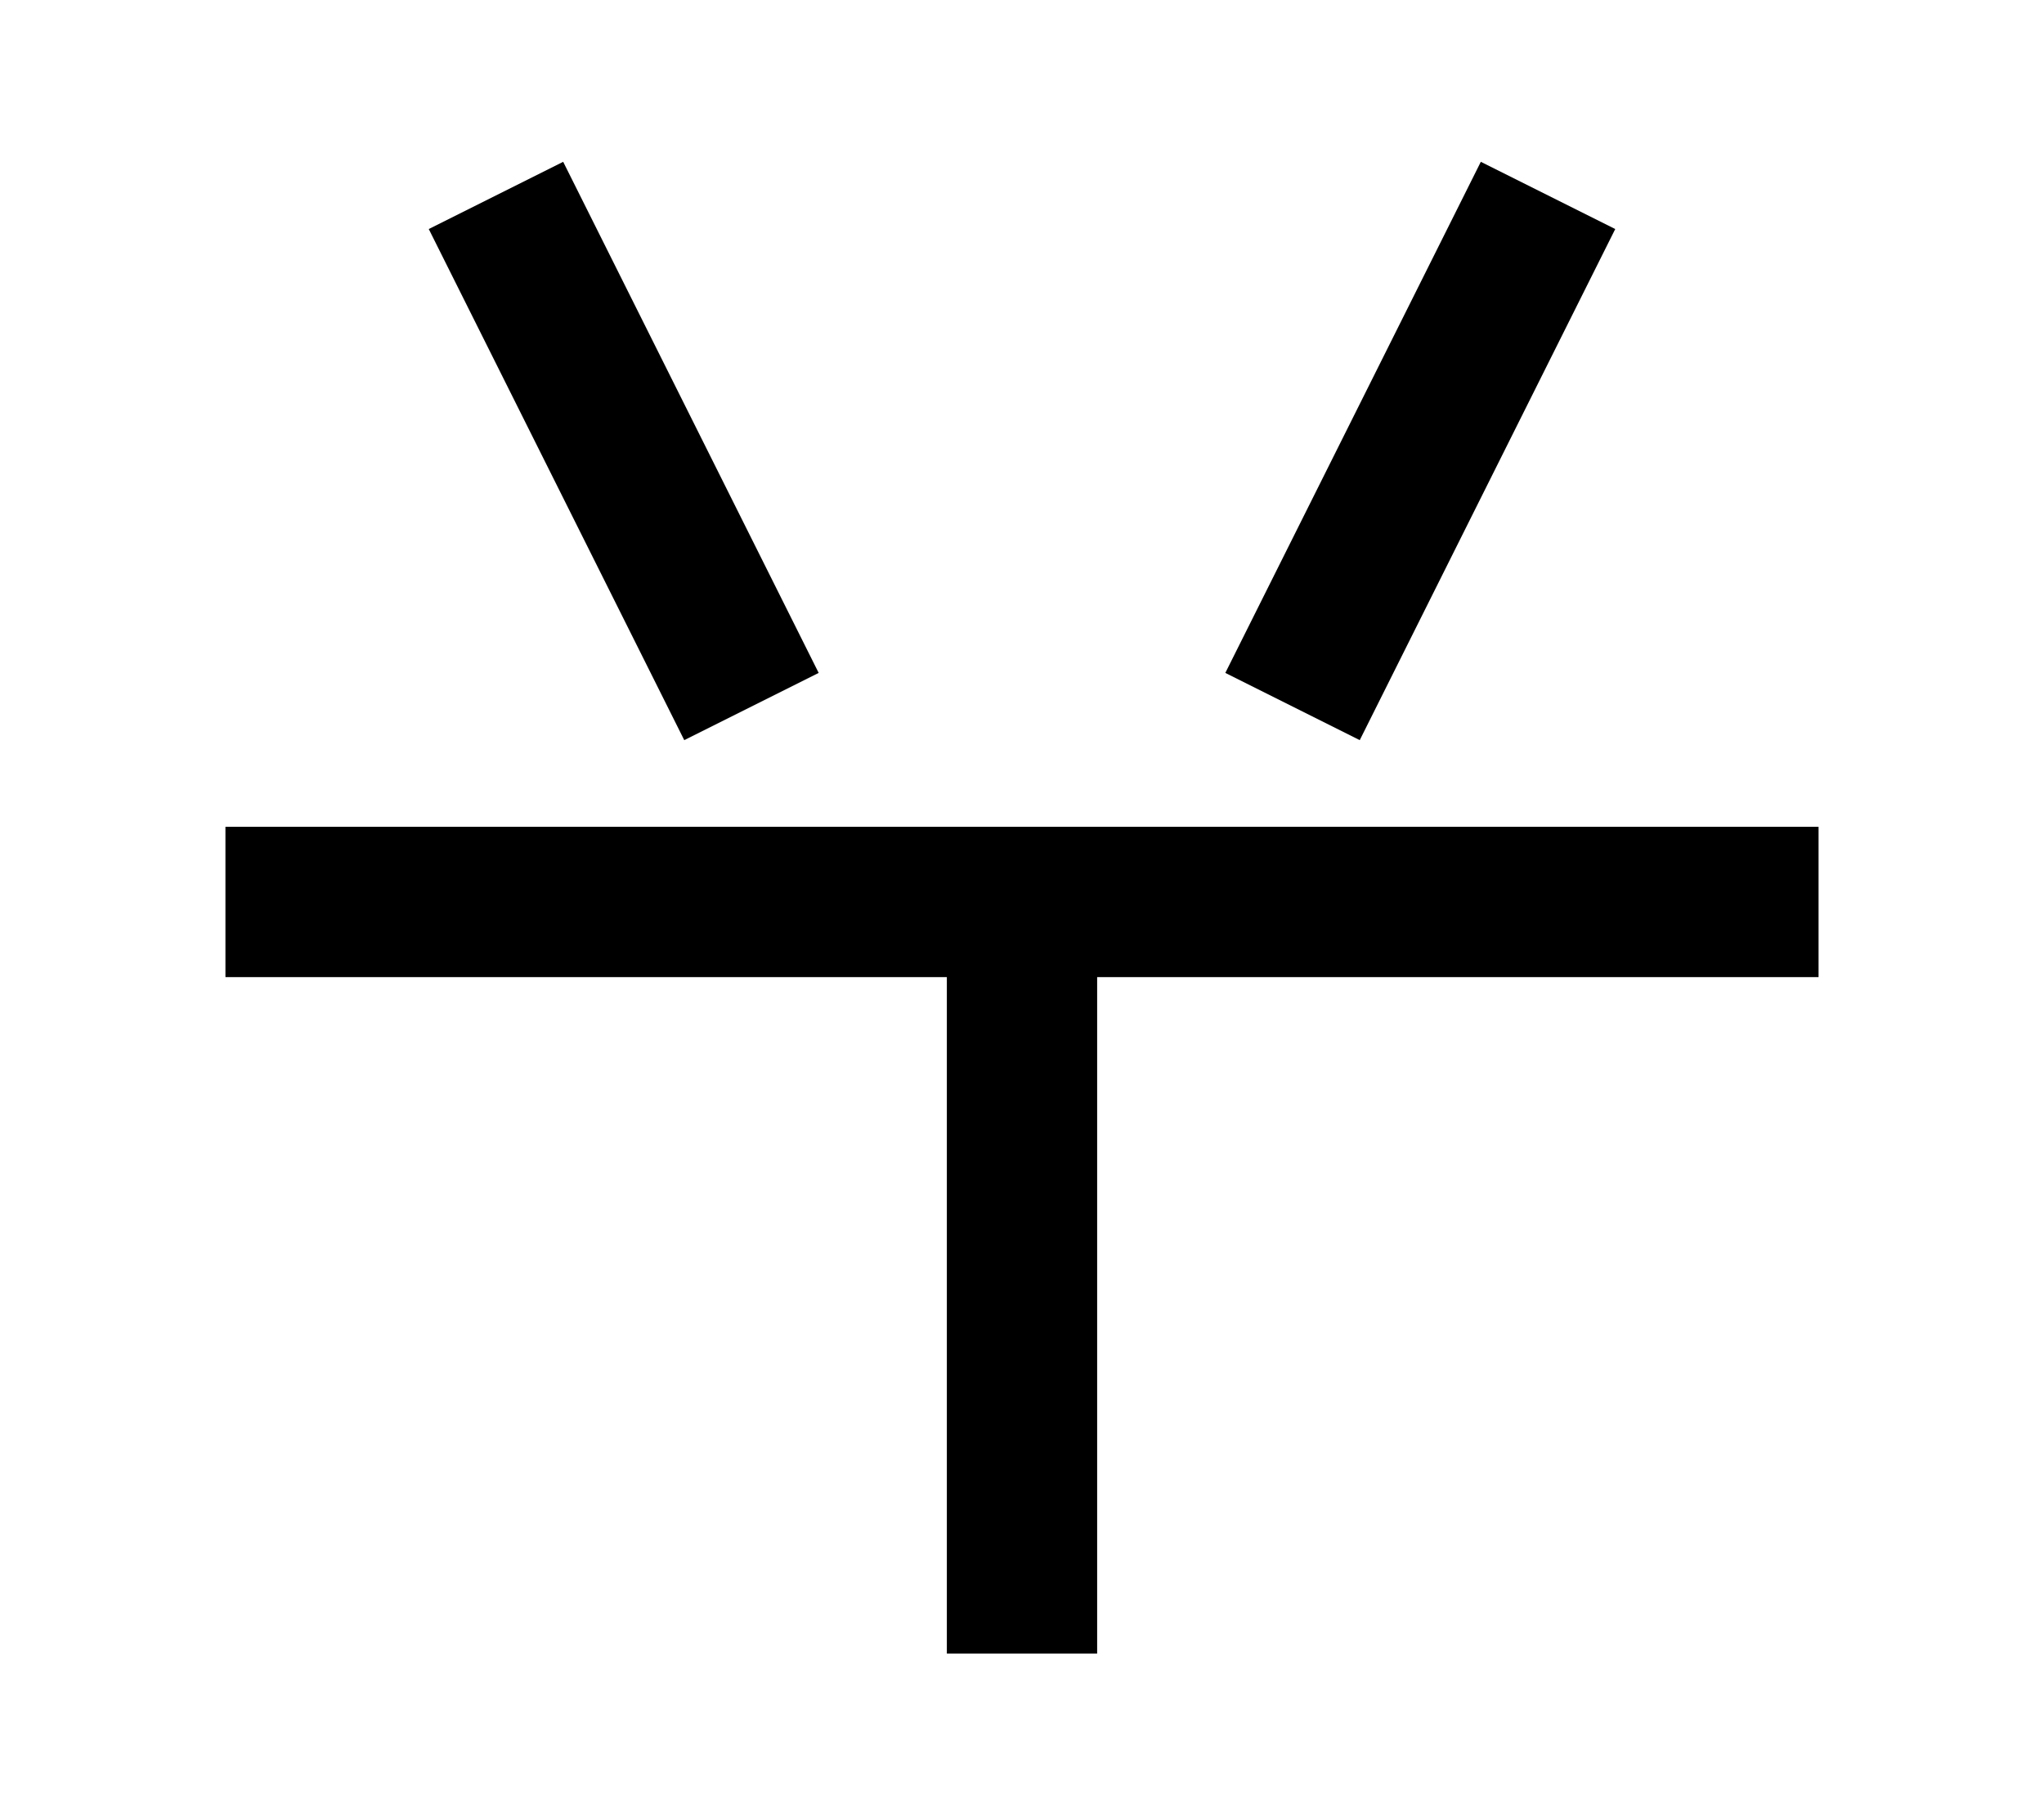 <?xml version="1.0" encoding="UTF-8"?>
<svg width="136mm" height="120mm" version="1.1" viewBox="0 0 136 120" xmlns="http://www.w3.org/2000/svg">
    <g stroke="#000" stroke-width="10" fill="none">
        <g id="glyph">
            <path d="m121 60h-106"></path>
            <path d="m68 60v50"></path>
            <path d="m50 47 -17 -34"></path>
            <path d="m86 47 17 -34"></path>
        </g>
    </g>
</svg>